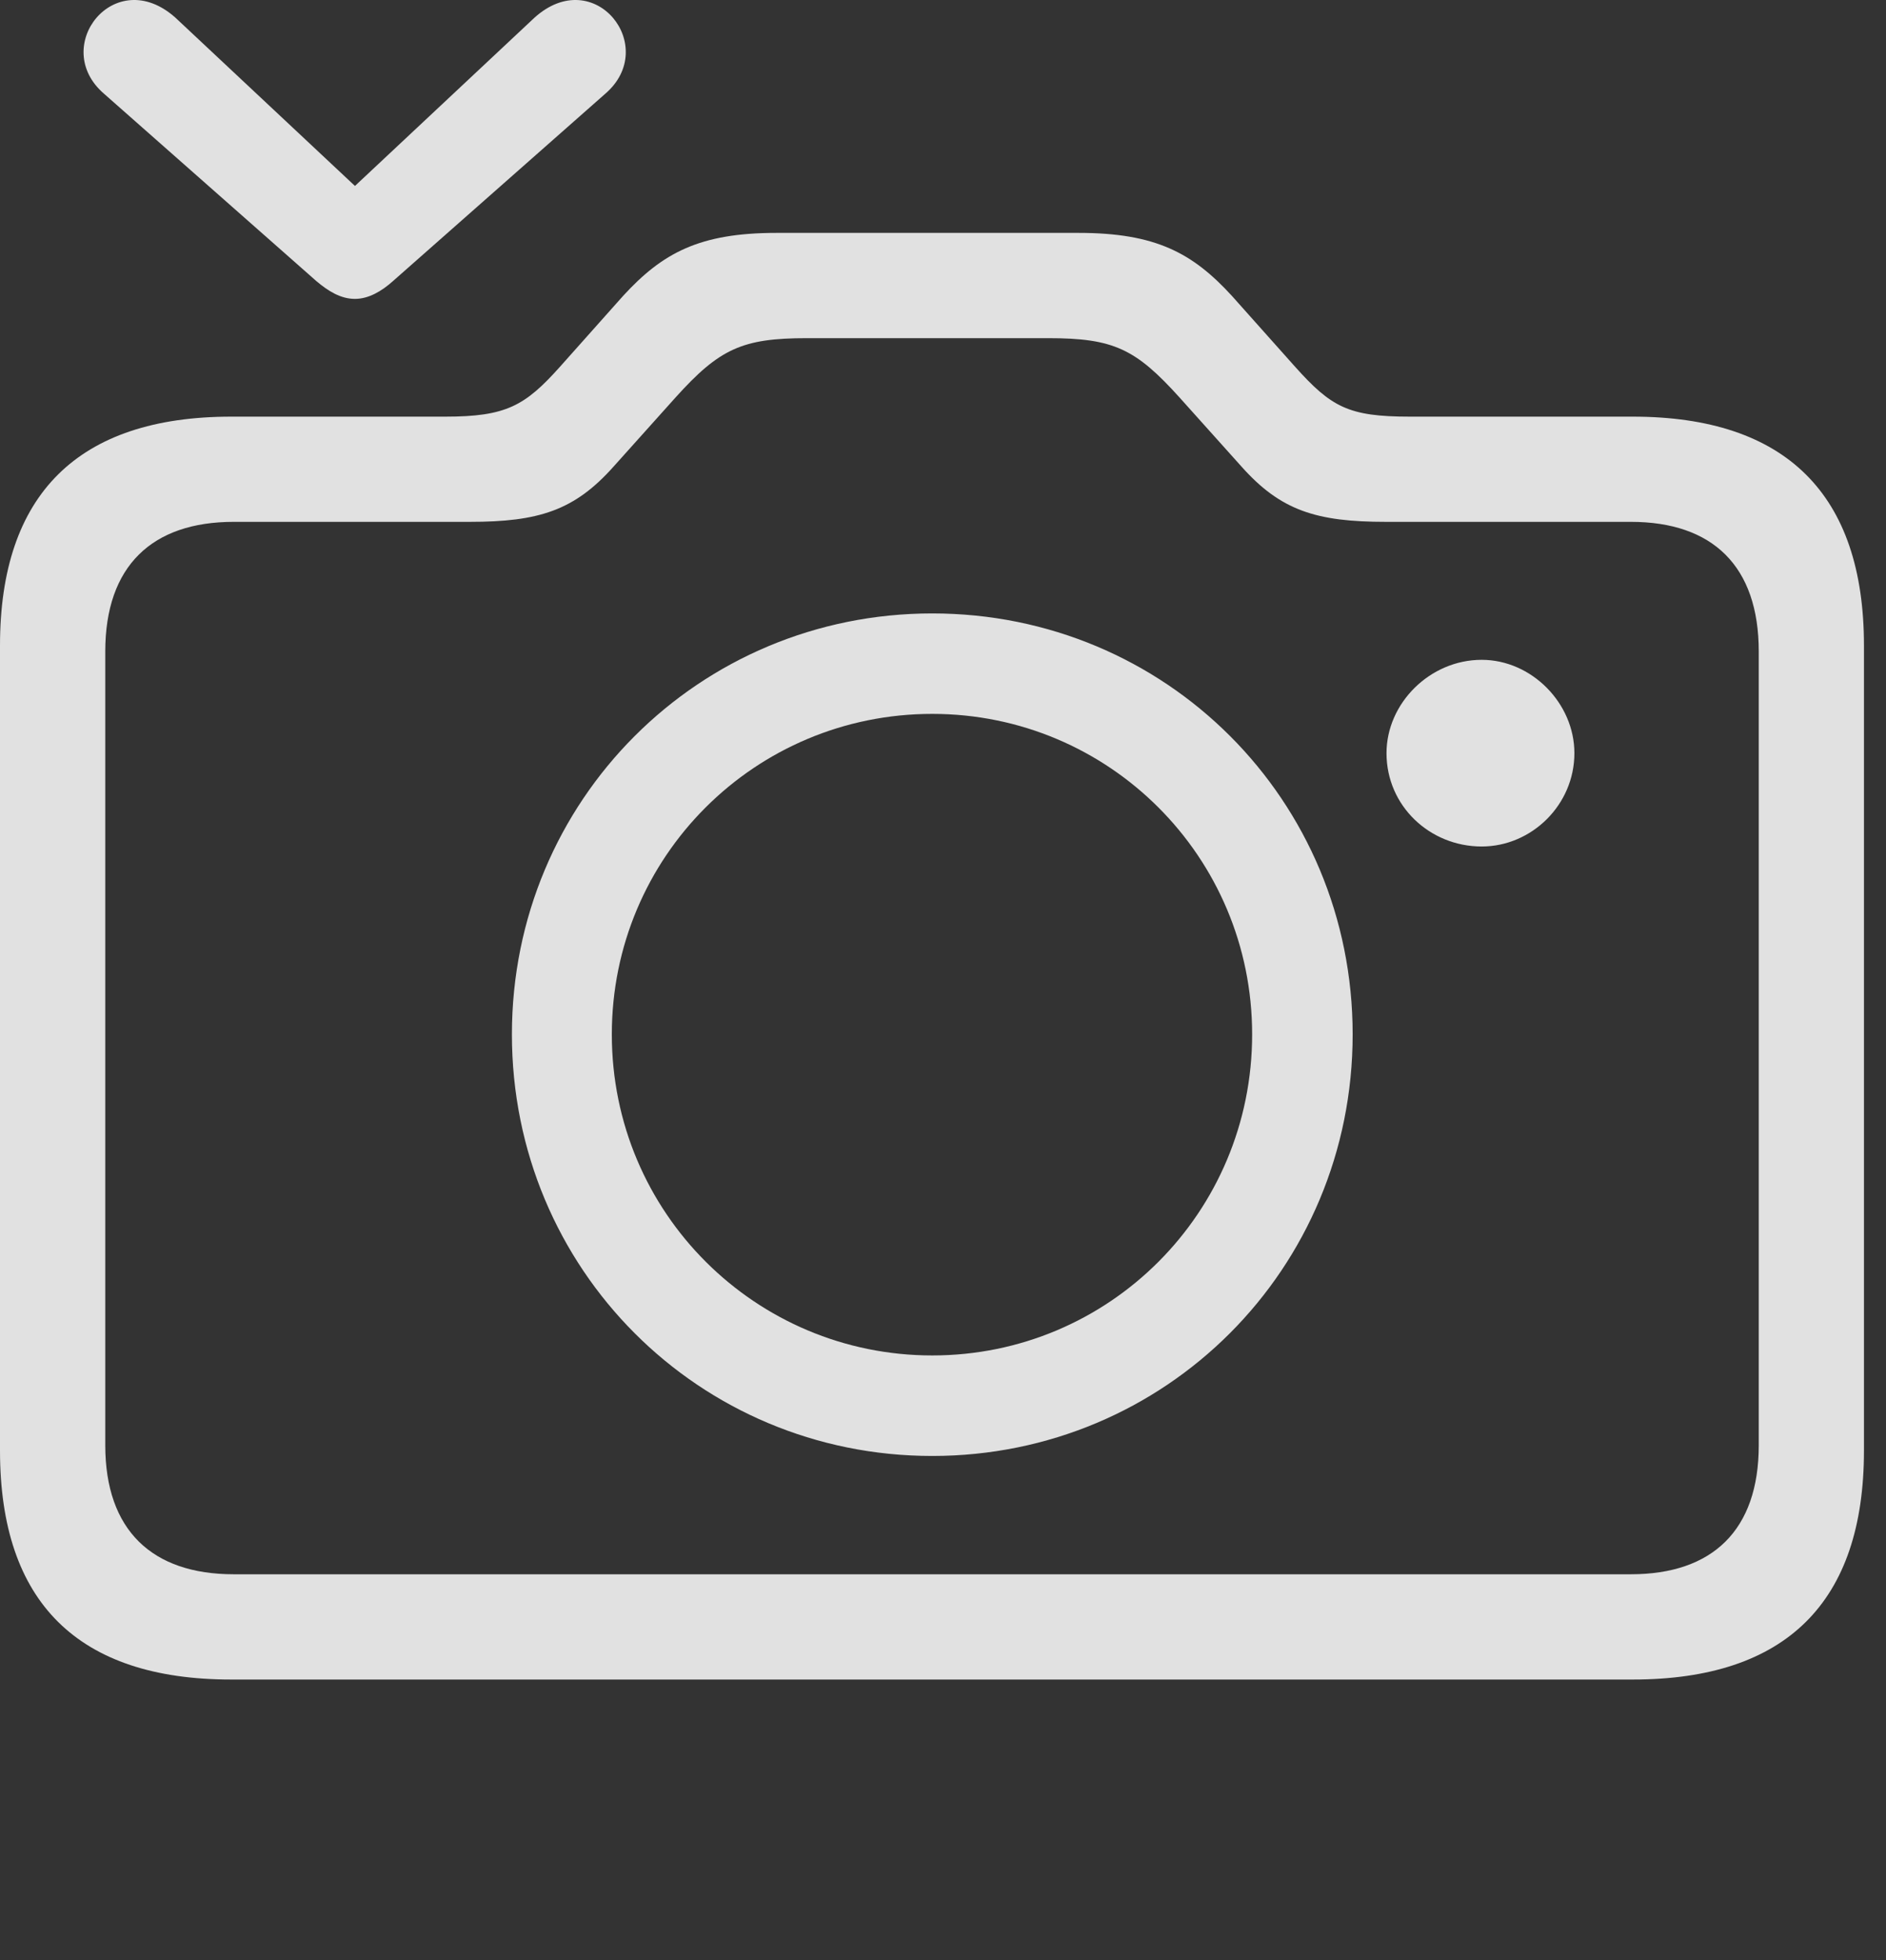 <?xml version="1.0" encoding="UTF-8"?>
<!--Generator: Apple Native CoreSVG 326-->
<!DOCTYPE svg
PUBLIC "-//W3C//DTD SVG 1.1//EN"
       "http://www.w3.org/Graphics/SVG/1.1/DTD/svg11.dtd">
<svg version="1.1" xmlns="http://www.w3.org/2000/svg" xmlns:xlink="http://www.w3.org/1999/xlink" viewBox="0 0 30.977 32.191">
 <rect x="0" y="0" width="30.977" height="32.191" fill="#333333" stroke="none"/>
 <g>
  <rect height="32.191" opacity="0" width="30.977" x="0" y="0"/>
  <path d="M3.799 27.585L26.816 27.585C29.336 27.585 30.615 26.315 30.615 23.825L30.615 10.602C30.615 8.122 29.336 6.843 26.816 6.843L23.154 6.843C22.148 6.843 21.865 6.686 21.27 6.022L20.234 4.86C19.59 4.157 18.984 3.825 17.715 3.825L12.754 3.825C11.484 3.825 10.879 4.157 10.234 4.86L9.199 6.022C8.623 6.667 8.311 6.843 7.314 6.843L3.799 6.843C1.279 6.843 0 8.122 0 10.602L0 23.825C0 26.315 1.279 27.585 3.799 27.585ZM3.838 25.856C2.5 25.856 1.729 25.134 1.729 23.737L1.729 10.7C1.729 9.294 2.5 8.571 3.838 8.571L7.715 8.571C8.848 8.571 9.434 8.386 10.078 7.663L11.094 6.53C11.816 5.729 12.188 5.554 13.252 5.554L17.217 5.554C18.291 5.554 18.652 5.729 19.375 6.53L20.391 7.663C21.035 8.386 21.621 8.571 22.764 8.571L26.787 8.571C28.125 8.571 28.887 9.294 28.887 10.7L28.887 23.737C28.887 25.134 28.125 25.856 26.787 25.856ZM15.312 23.913C19.141 23.913 22.217 20.846 22.217 16.989C22.217 13.141 19.15 10.075 15.312 10.075C11.484 10.075 8.408 13.141 8.408 16.989C8.408 20.846 11.484 23.913 15.312 23.913ZM15.312 22.262C12.412 22.262 10.049 19.919 10.049 16.989C10.049 14.069 12.402 11.725 15.312 11.725C18.213 11.725 20.566 14.069 20.566 16.989C20.566 19.919 18.213 22.262 15.312 22.262ZM22.773 12.37C22.773 13.239 23.486 13.903 24.336 13.903C25.156 13.903 25.859 13.22 25.859 12.37C25.859 11.55 25.156 10.837 24.336 10.837C23.486 10.837 22.773 11.55 22.773 12.37Z" fill="white" fill-opacity="0.85"/>
  <path d="M1.709 1.54L5.195 4.616C5.391 4.782 5.596 4.909 5.83 4.909C6.055 4.909 6.27 4.782 6.455 4.616L9.941 1.54C10.84 0.768 9.766-0.599 8.779 0.29L5.83 3.054L2.881 0.29C1.885-0.599 0.811 0.768 1.709 1.54Z" fill="white" fill-opacity="0.85"/>
 </g>
</svg>
